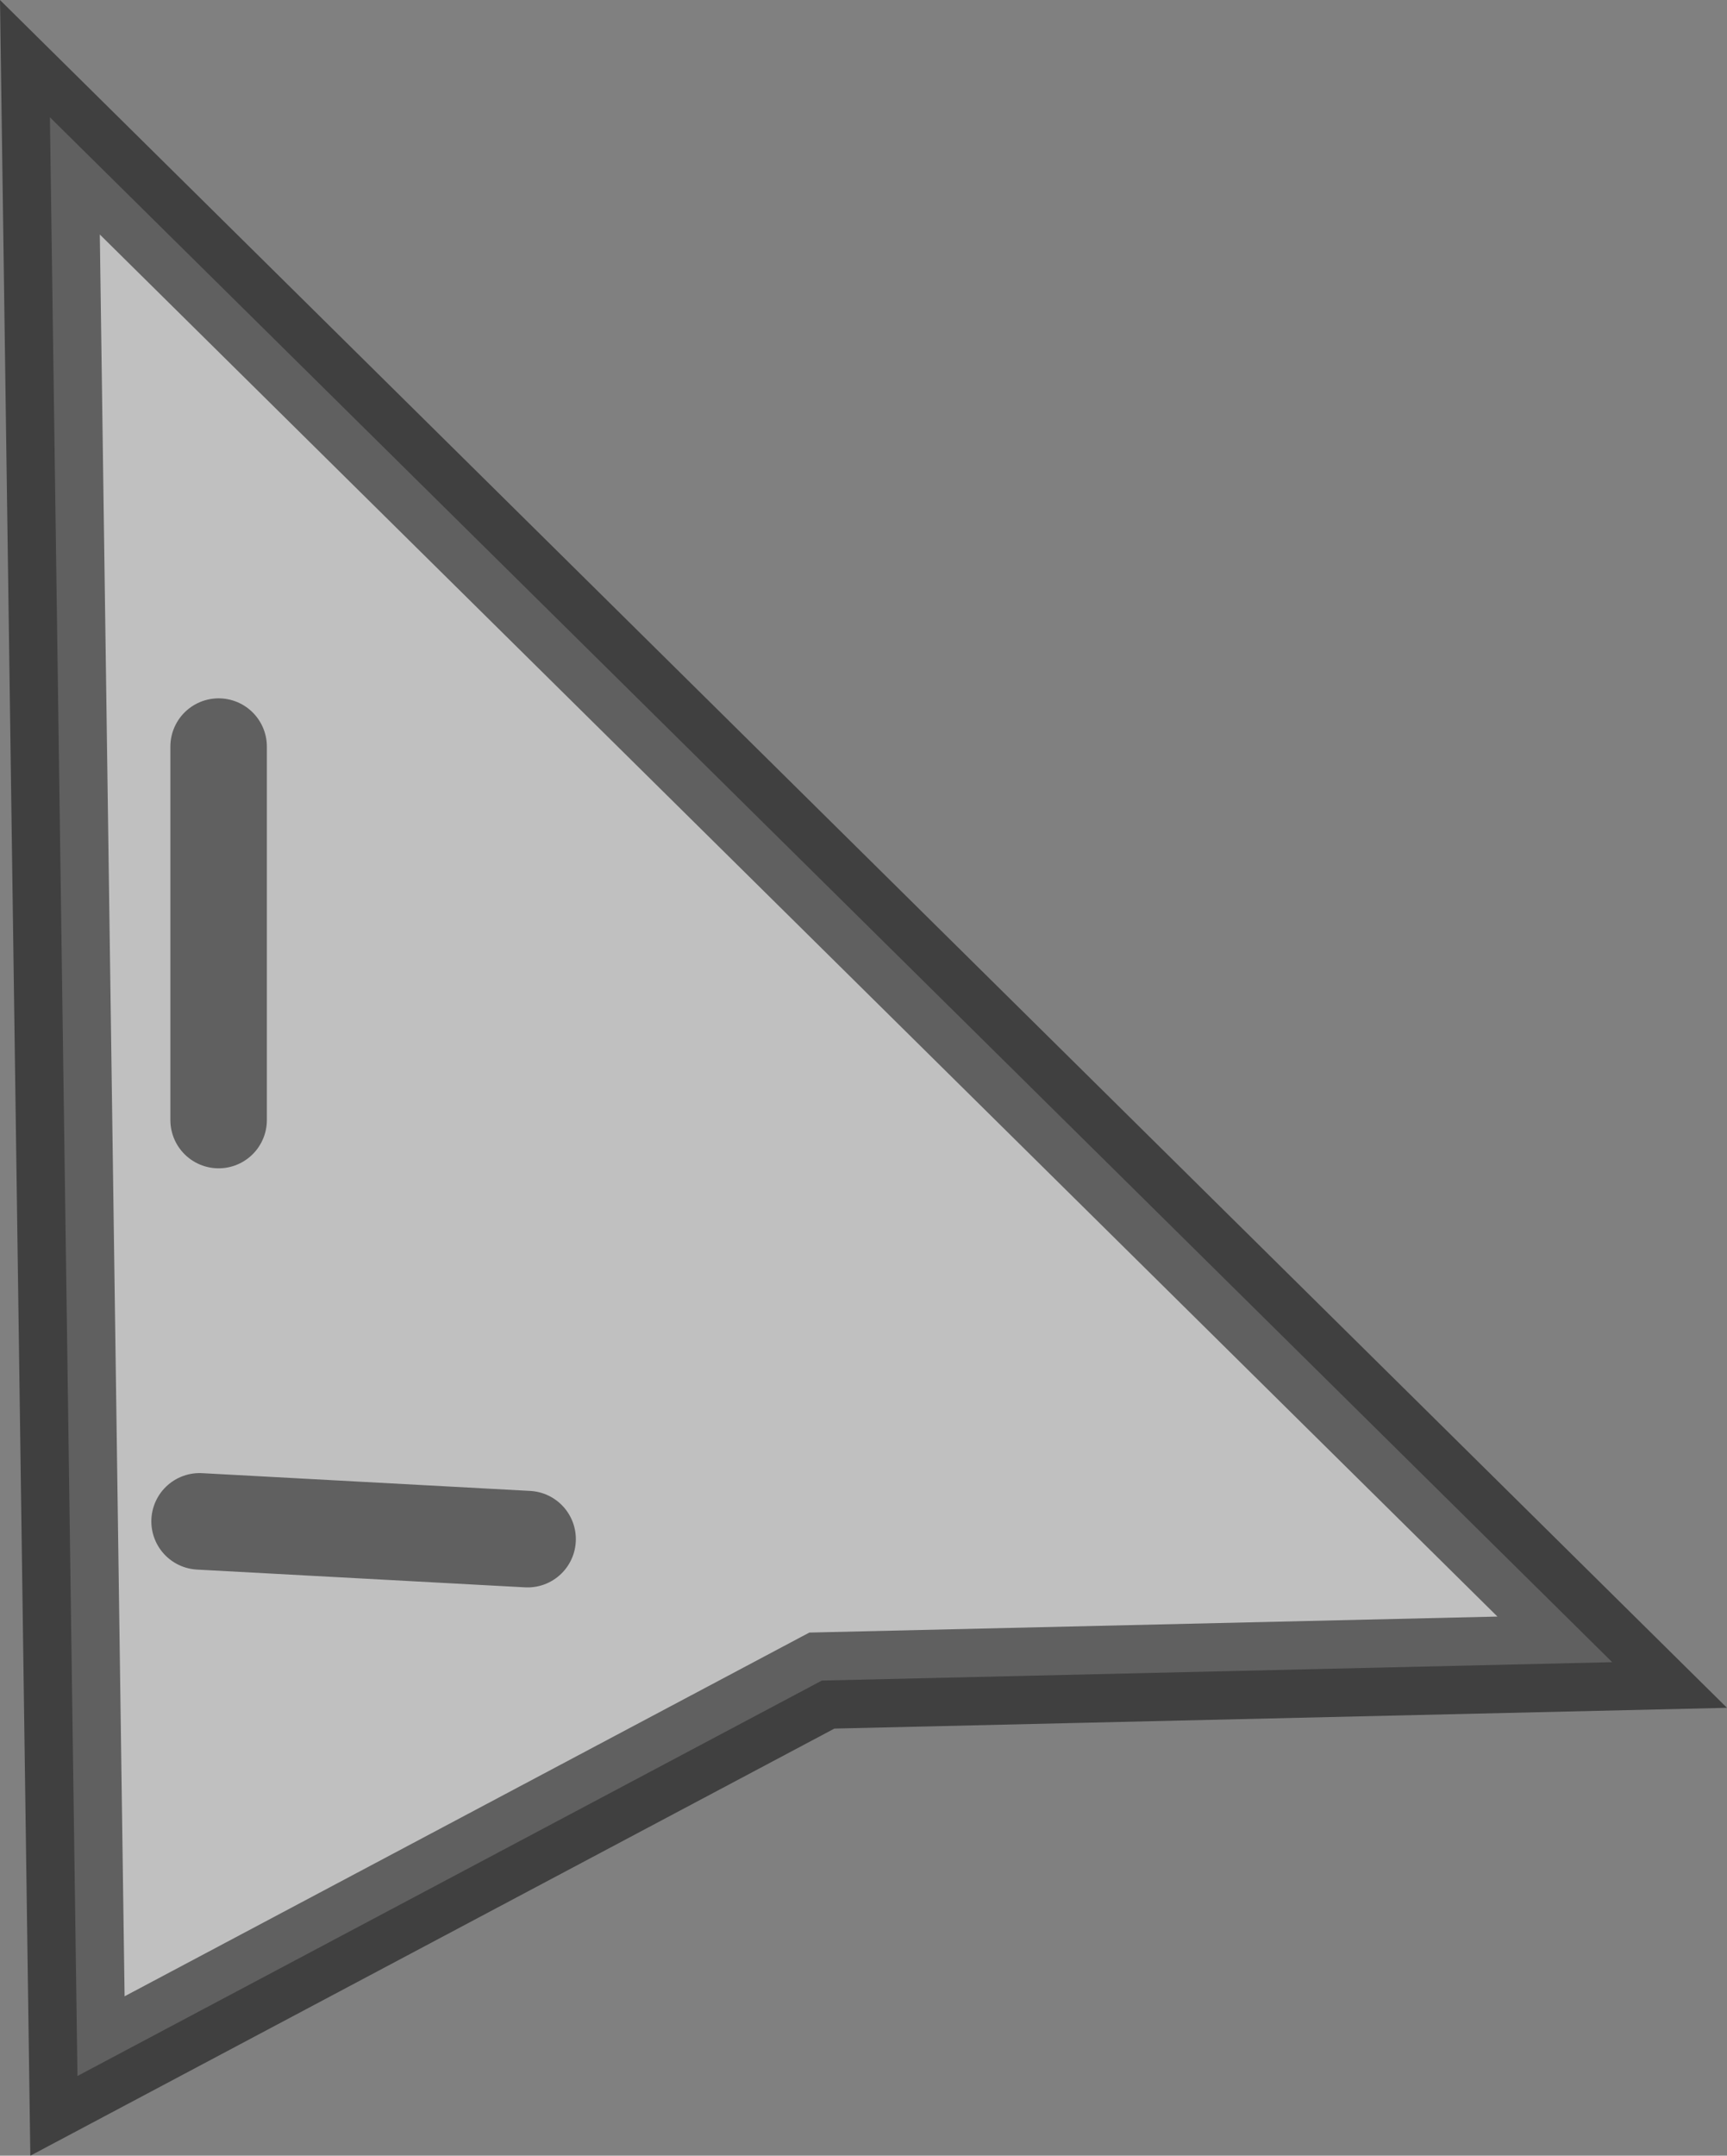 <svg version="1.1" xmlns="http://www.w3.org/2000/svg" xmlns:xlink="http://www.w3.org/1999/xlink" width="44.743" height="55.813" viewBox="0,0,44.743,55.813"><rect x="0" y="0" width="44.743" height="55.813" fill="#808080" stroke="none"/><g transform="translate(-298.469,-148.274)"><g stroke-opacity="0.502" stroke="#000000" stroke-width="2.5" stroke-linecap="round" stroke-miterlimit="10"><path d="M340.238,191.31l-20.476,0.476l-19.286,10.238l-0.714,-50.714z" fill-opacity="0.502" fill="#ffffff"/><path d="M304.133,167.605v9.668" fill="none"/><path d="M312.138,188.124l-8.498,-0.46" fill="none"/></g></g></svg>